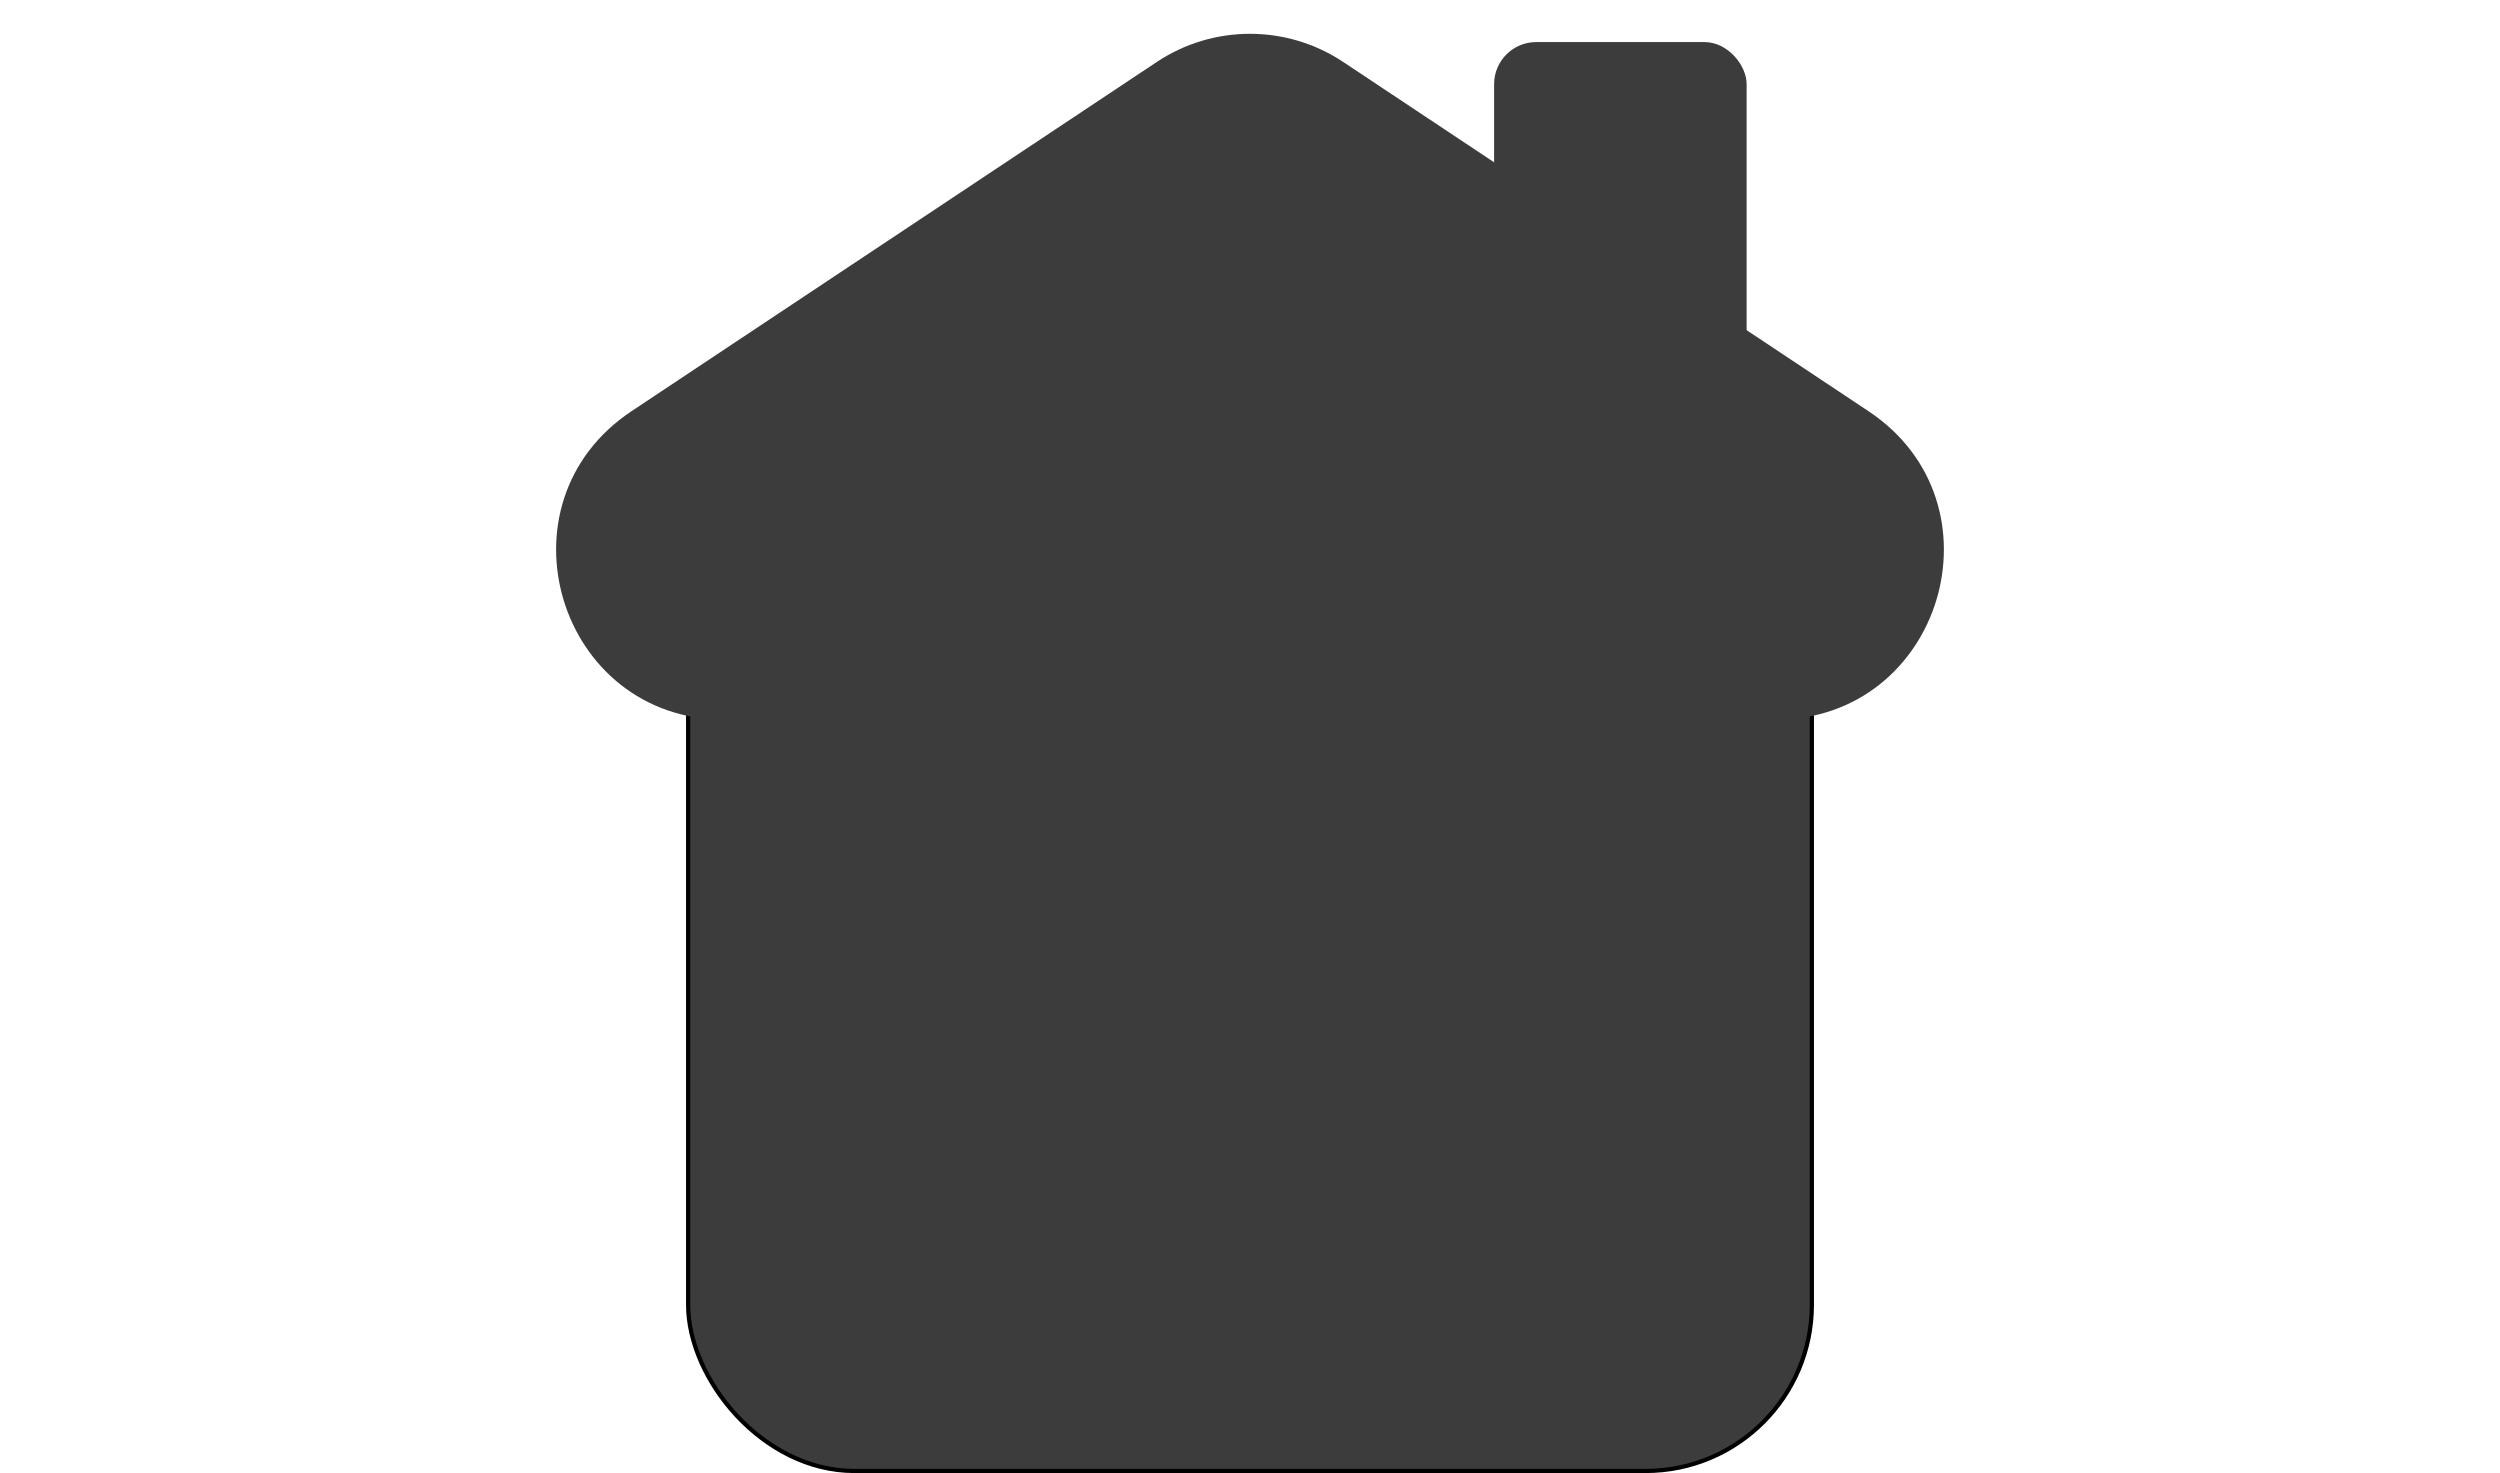 <svg width="594" height="350" viewBox="0 0 594 350" fill="none" xmlns="http://www.w3.org/2000/svg">
<rect x="163.5" y="82.5" width="267" height="267" rx="39.5" fill="#3C3C3C" stroke="black"/>
<path d="M274.854 14.723C288.271 5.803 305.729 5.803 319.146 14.723L443.94 97.69C476.919 119.615 461.397 171 421.794 171H172.206C132.603 171 117.081 119.615 150.06 97.69L274.854 14.723Z" fill="#3C3C3C"/>
<rect x="268" y="130" width="58" height="90" rx="10" fill="#3C3C3C"/>
<rect x="355" y="10" width="60" height="104" rx="10" fill="#3C3C3C"/>
</svg>
